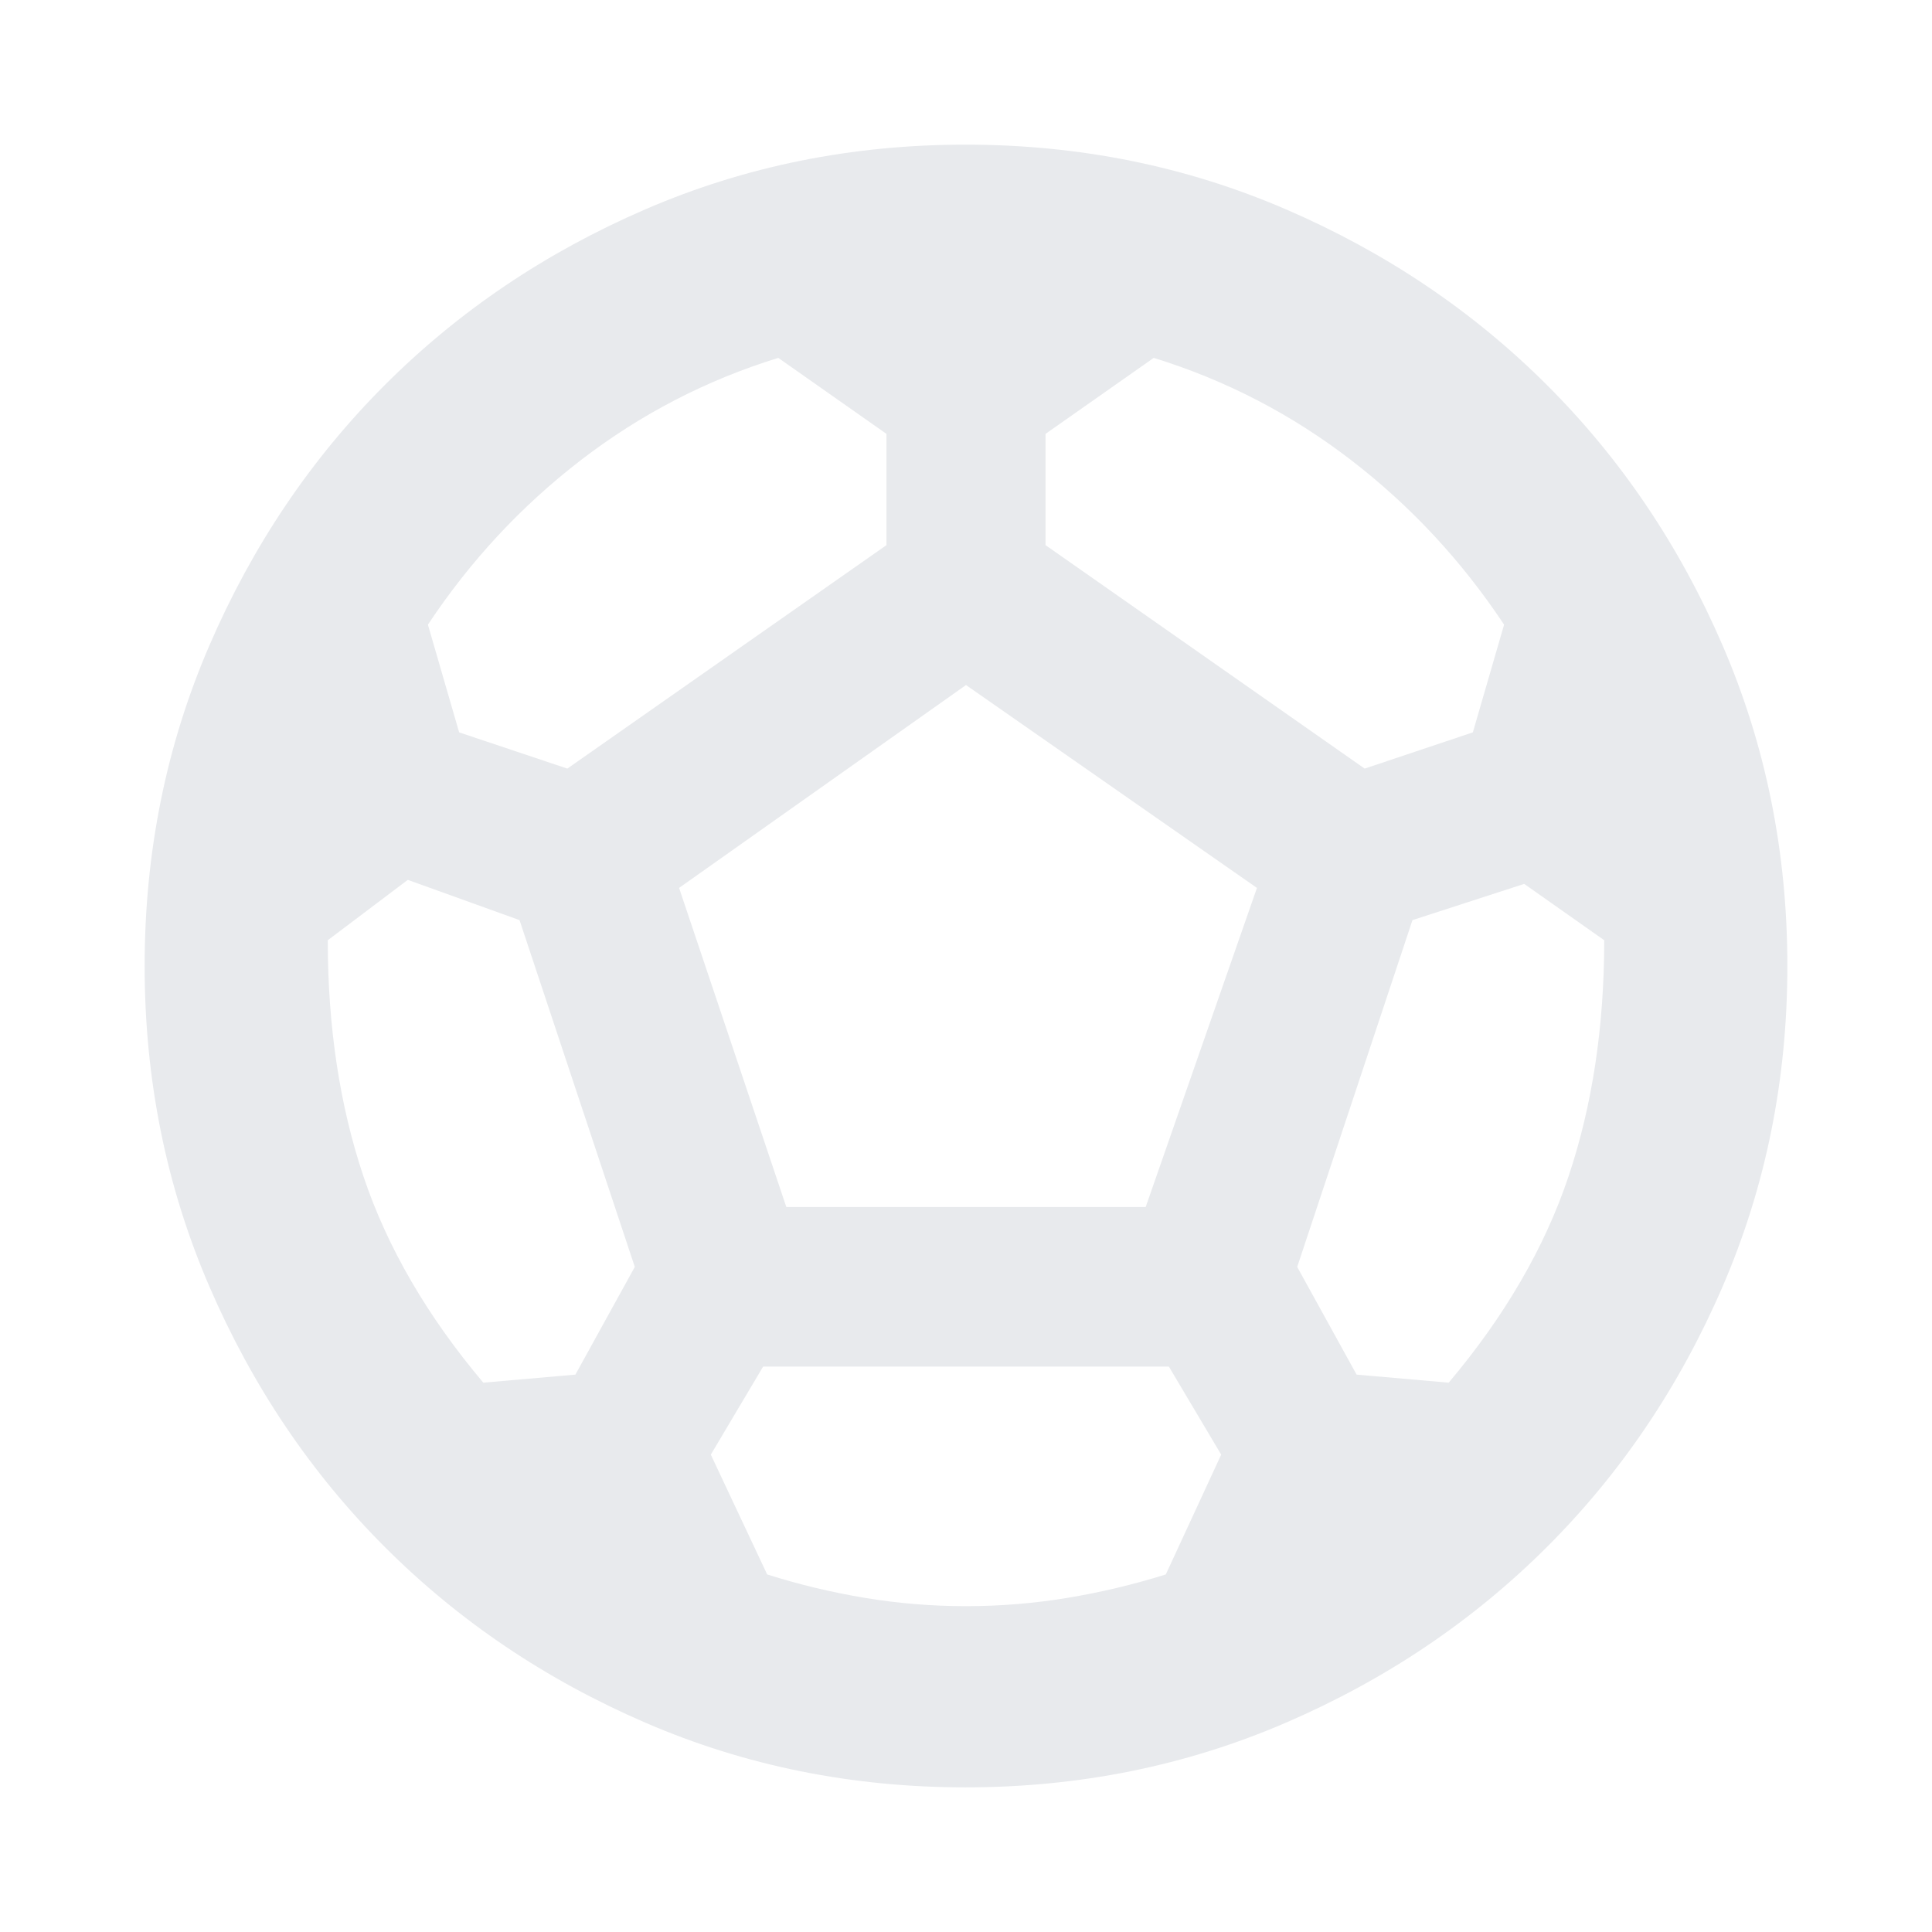 <svg xmlns="http://www.w3.org/2000/svg" height="24px" viewBox="0 -960 960 960" width="24px" fill="#e8eaed"><path d="M479.76-71.87q-84.67 0-158.99-32.1-74.31-32.1-129.51-87.29-55.19-55.2-87.29-129.63-32.1-74.44-32.1-159.11 0-84.67 32.1-159.11 32.1-74.43 87.29-129.63 55.2-55.19 129.51-87.29 74.32-32.1 158.99-32.1 84.67 0 159.11 32.1 74.43 32.1 129.75 87.29 55.31 55.2 87.41 129.63 32.1 74.44 32.1 159.11 0 84.67-32.1 159.11-32.1 74.43-87.41 129.63-55.32 55.19-129.75 87.29-74.44 32.1-159.11 32.1Zm198.33-506.22 53.76-18 15.52-53.52q-31.52-47.52-76.04-81.78-44.53-34.26-98.05-50.78l-53.76 37.76v55.28l158.57 111.04Zm-396.18 0 158.57-111.04v-55.28l-53.76-37.76q-53.52 16.52-98.05 50.78-44.52 34.26-76.04 81.78l15.52 53.52 53.76 18Zm-41.76 305.13 45.76-4 29.52-53.52-57.28-172.32-55.52-20-39.76 30q0 64.52 17.76 117.42 17.76 52.9 59.52 102.42ZM480-161.91q25.52 0 50.4-4.12t48.88-11.64l27.52-59.53-26-43.76H379.2l-26 43.76 28 59.53q23.76 7.52 48.52 11.64 24.76 4.12 50.28 4.12Zm-89.28-198.33h178.56l55.29-158.56L480-619.61 337.43-518.8l53.29 158.56Zm329.13 87.28q41.76-49.52 59.52-102.42 17.76-52.9 17.76-117.42l-39.76-28-55.52 18-57.28 172.32 29.52 53.52 45.76 4Z"/></svg>